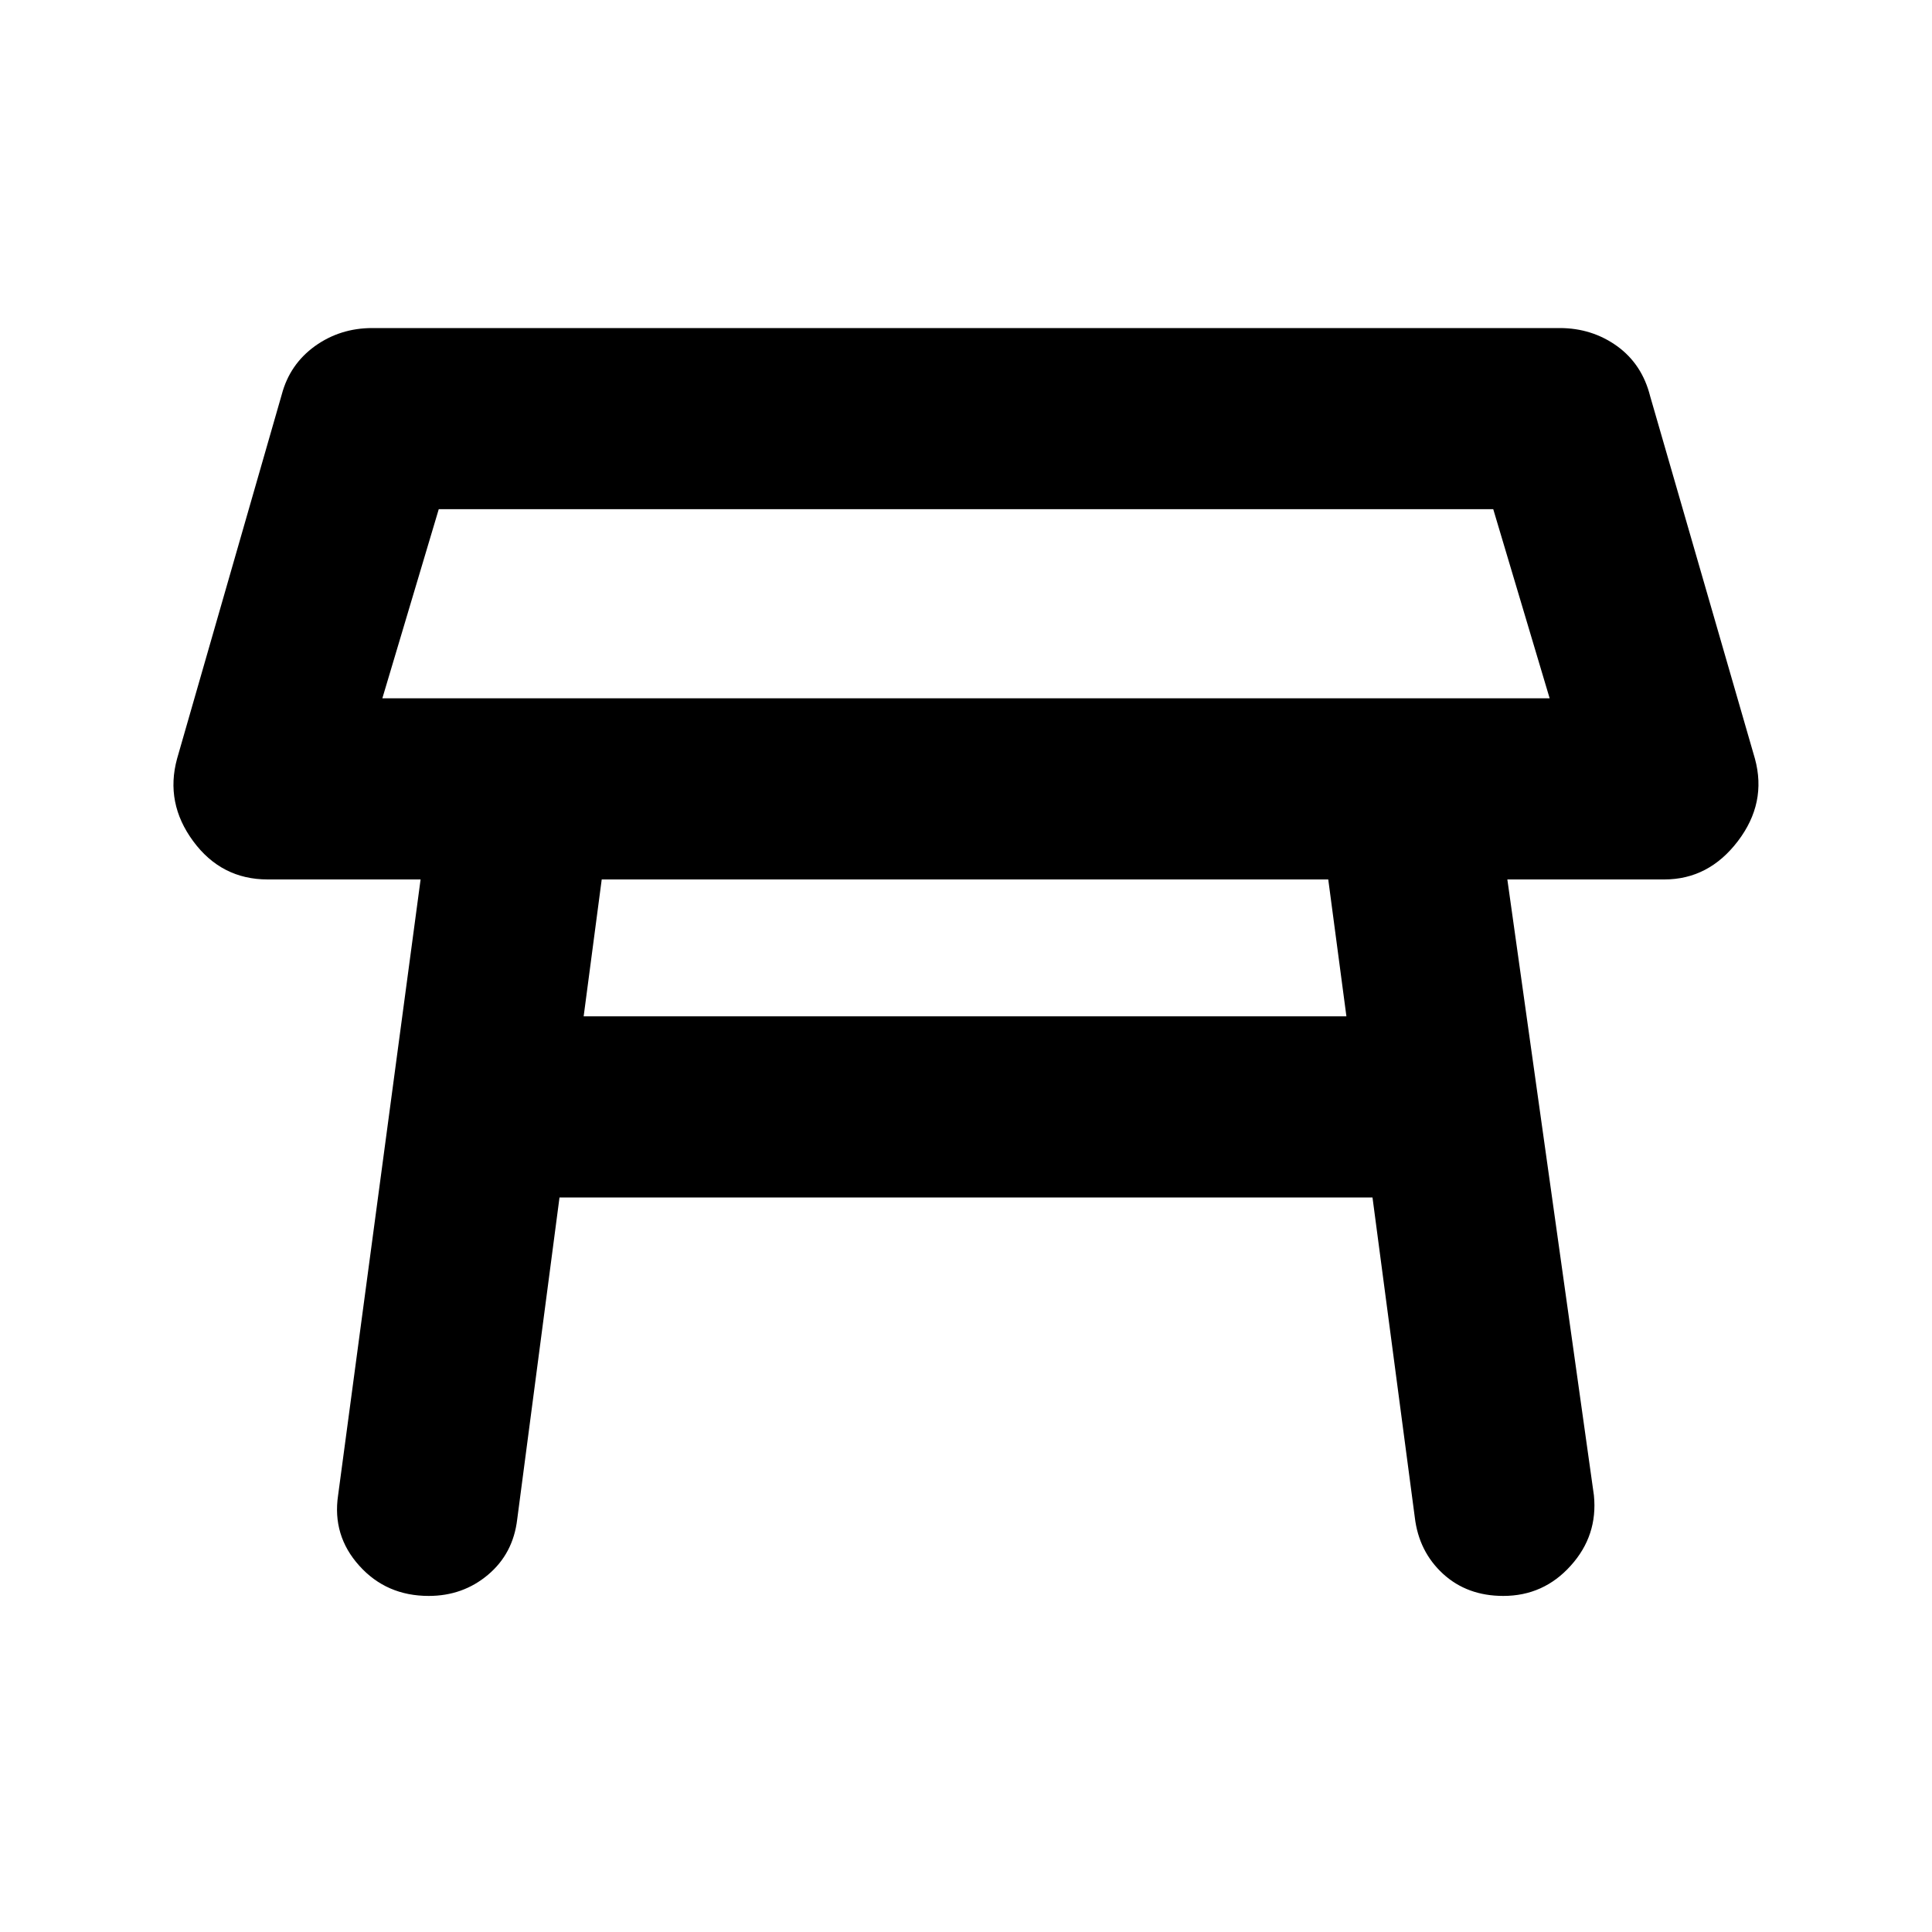 <svg xmlns="http://www.w3.org/2000/svg" height="20" width="20"><path d="M3.958 7.229h12.084l-.584-1.958H4.542ZM10 6.25Zm-3.958 4.271h7.896l-.188-1.417H6.229Zm-1.604 6q-.438 0-.719-.313-.281-.312-.219-.729l.854-6.375H2.771q-.479 0-.771-.396-.292-.396-.167-.854l1.084-3.771q.083-.312.343-.5.261-.187.594-.187h12.292q.333 0 .594.187.26.188.343.521l1.084 3.75q.125.458-.177.854-.302.396-.761.396h-1.625l.896 6.375q.042.417-.24.729-.281.313-.698.313-.374 0-.624-.229-.25-.23-.292-.584l-.438-3.312H5.792l-.438 3.333q-.042.354-.302.573-.26.219-.614.219Z"/></svg>